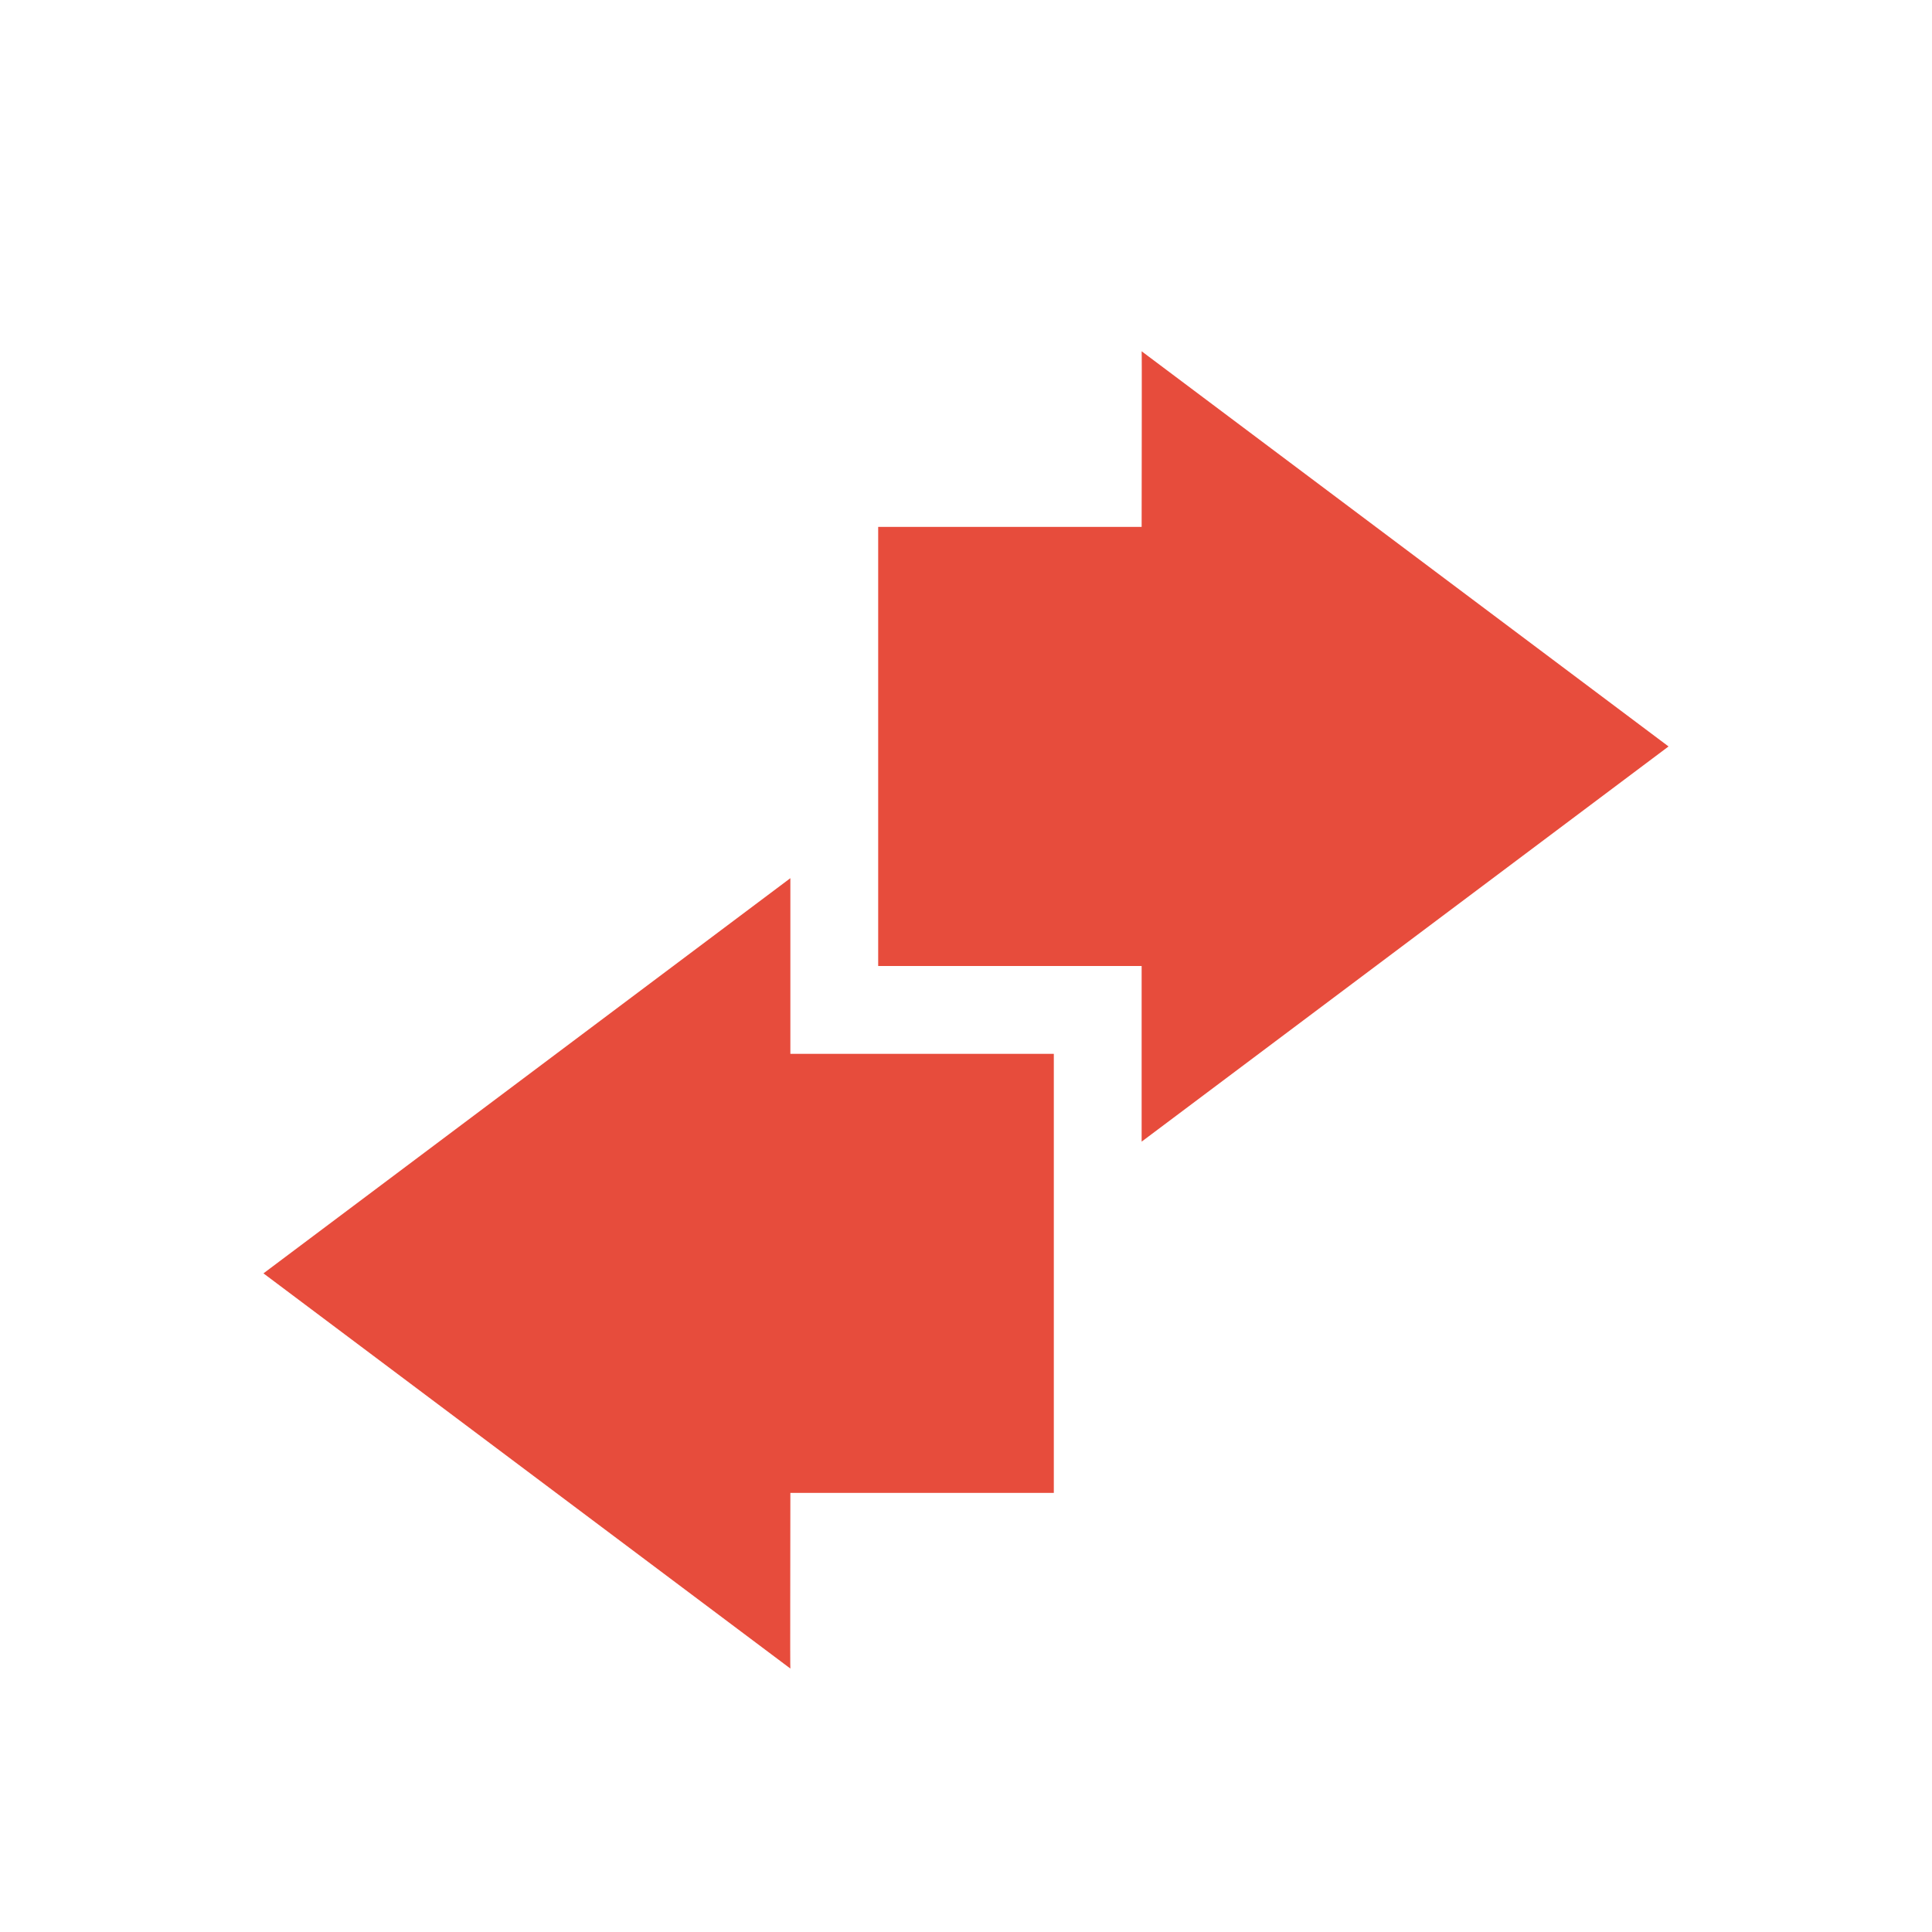 <?xml version="1.0" encoding="UTF-8" standalone="no"?>
<svg
   xmlns:osb="http://www.openswatchbook.org/uri/2009/osb"
   xmlns:dc="http://purl.org/dc/elements/1.1/"
   xmlns:cc="http://creativecommons.org/ns#"
   xmlns:rdf="http://www.w3.org/1999/02/22-rdf-syntax-ns#"
   xmlns:svg="http://www.w3.org/2000/svg"
   xmlns="http://www.w3.org/2000/svg"
   width="22"
   version="1.1"
   style="enable-background:new"
   id="svg7384"
   height="22">
  <title
     id="title8473">Paper Symbolic Icon Theme</title>
  <defs
     id="defs7386">
    <linearGradient
       osb:paint="solid"
       id="linearGradient5606">
      <stop
         style="stop-color:#ffffff;stop-opacity:1;"
         offset="0"
         id="stop5608" />
    </linearGradient>
    <filter
       style="color-interpolation-filters:sRGB"
       id="filter7554">
      <feBlend
         mode="darken"
         in2="BackgroundImage"
         id="feBlend7556" />
    </filter>
  </defs>
  <g
     transform="translate(-525,437.003)"
     style="display:inline"
     id="layer9">
    <path
       d="m 534,-427.003 -6,4.5 6,4.5 c -0.004,-0.003 0,-1.333 0,-2 l 3,0 0,-2.188 0,-0.812 0,-2 -3,0 z"
       id="path9717"
       style="color:#ffffff;opacity:1;fill:#e74c3c;fill-opacity:1;stroke:none" />
    <path
       style="color:#ffffff;opacity:1;fill:#e74c3c;fill-opacity:1;stroke:none"
       id="path4158"
       d="m 538,-424.003 6,-4.5 -6,-4.5 c 0.004,0.003 0,1.333 0,2 l -3,0 0,2.188 0,0.812 0,2 3,0 z" />
  </g>
  <g
     transform="translate(-525,437.003)"
     style="display:inline;filter:url(#filter7554)"
     id="layer10" />
  <g
     transform="translate(-284,-179.997)"
     style="display:inline"
     id="layer1" />
  <g
     transform="translate(-525,437.003)"
     style="display:inline"
     id="layer14" />
  <g
     transform="translate(-525,437.003)"
     style="display:inline"
     id="layer15" />
  <g
     transform="translate(-525,437.003)"
     style="display:inline"
     id="g71291" />
  <g
     transform="translate(-284,-29.997)"
     style="display:inline"
     id="layer2" />
  <g
     transform="translate(-284,-29.997)"
     style="display:inline"
     id="g6058" />
  <g
     transform="translate(-525,437.003)"
     style="display:inline"
     id="layer12" />
</svg>
